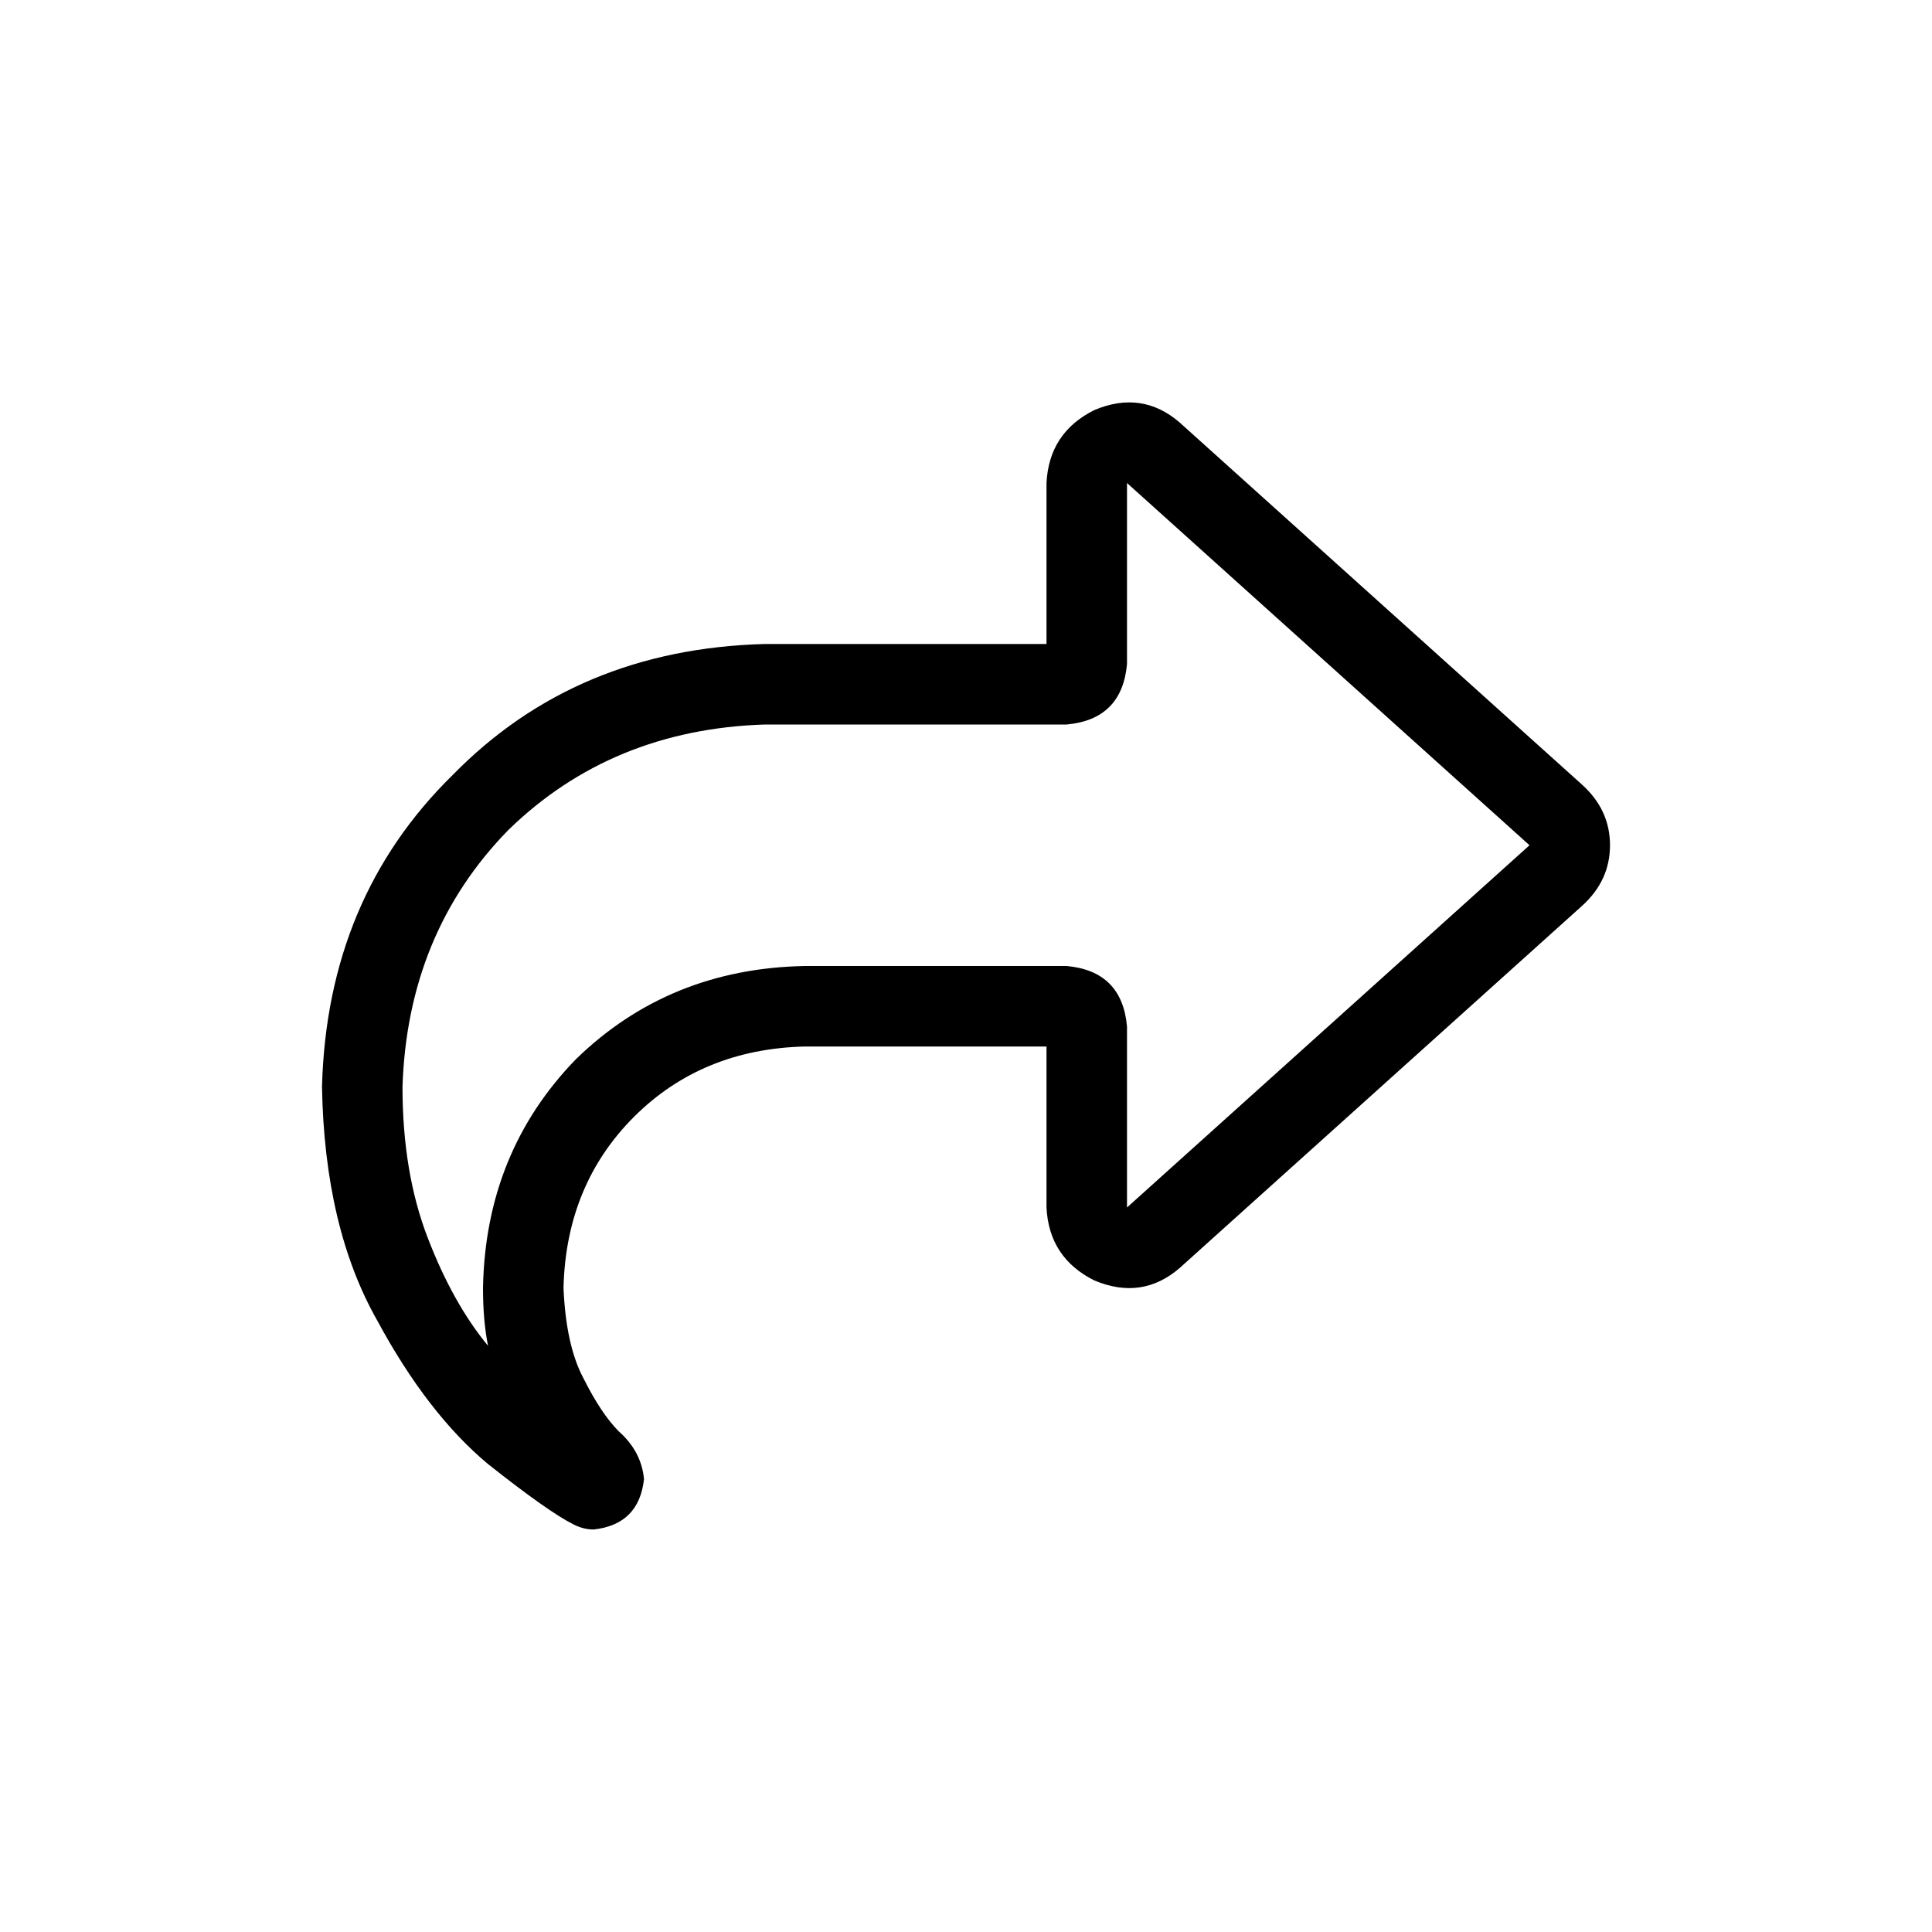 <svg width="36" height="36" viewBox="0 0 36 36" fill="none" xmlns="http://www.w3.org/2000/svg">
<path d="M19.875 13.5H19.5H14.25C12.344 13.562 10.75 14.219 9.469 15.469C8.219 16.75 7.562 18.344 7.5 20.25C7.5 21.312 7.656 22.25 7.969 23.062C8.281 23.875 8.656 24.547 9.094 25.078C9.031 24.766 9 24.406 9 24C9.031 22.312 9.609 20.891 10.734 19.734C11.891 18.609 13.312 18.031 15 18H19.5H19.875C20.562 18.062 20.938 18.438 21 19.125V19.5V20.25V22.5L28.5 15.75L21 9V11.25V12V12.375C20.938 13.062 20.562 13.438 19.875 13.5ZM19.5 20.25V19.5H18H15C13.719 19.531 12.656 19.969 11.812 20.812C10.969 21.656 10.531 22.719 10.5 24C10.531 24.719 10.656 25.281 10.875 25.688C11.094 26.125 11.312 26.453 11.531 26.672C11.812 26.922 11.969 27.219 12 27.562C11.938 28.125 11.625 28.438 11.062 28.5C10.938 28.5 10.812 28.469 10.688 28.406C10.375 28.25 9.844 27.875 9.094 27.281C8.344 26.656 7.656 25.766 7.031 24.609C6.375 23.453 6.031 22 6 20.25C6.062 17.906 6.875 15.969 8.438 14.438C9.969 12.875 11.906 12.062 14.25 12H18H19.5V11.25V10.5V9C19.531 8.375 19.828 7.922 20.391 7.641C20.984 7.391 21.516 7.469 21.984 7.875L29.484 14.625C29.828 14.938 30 15.312 30 15.75C30 16.188 29.828 16.562 29.484 16.875L21.984 23.625C21.516 24.031 20.984 24.109 20.391 23.859C19.828 23.578 19.531 23.125 19.5 22.5V21V20.25Z" fill="#000000"/>
</svg>
